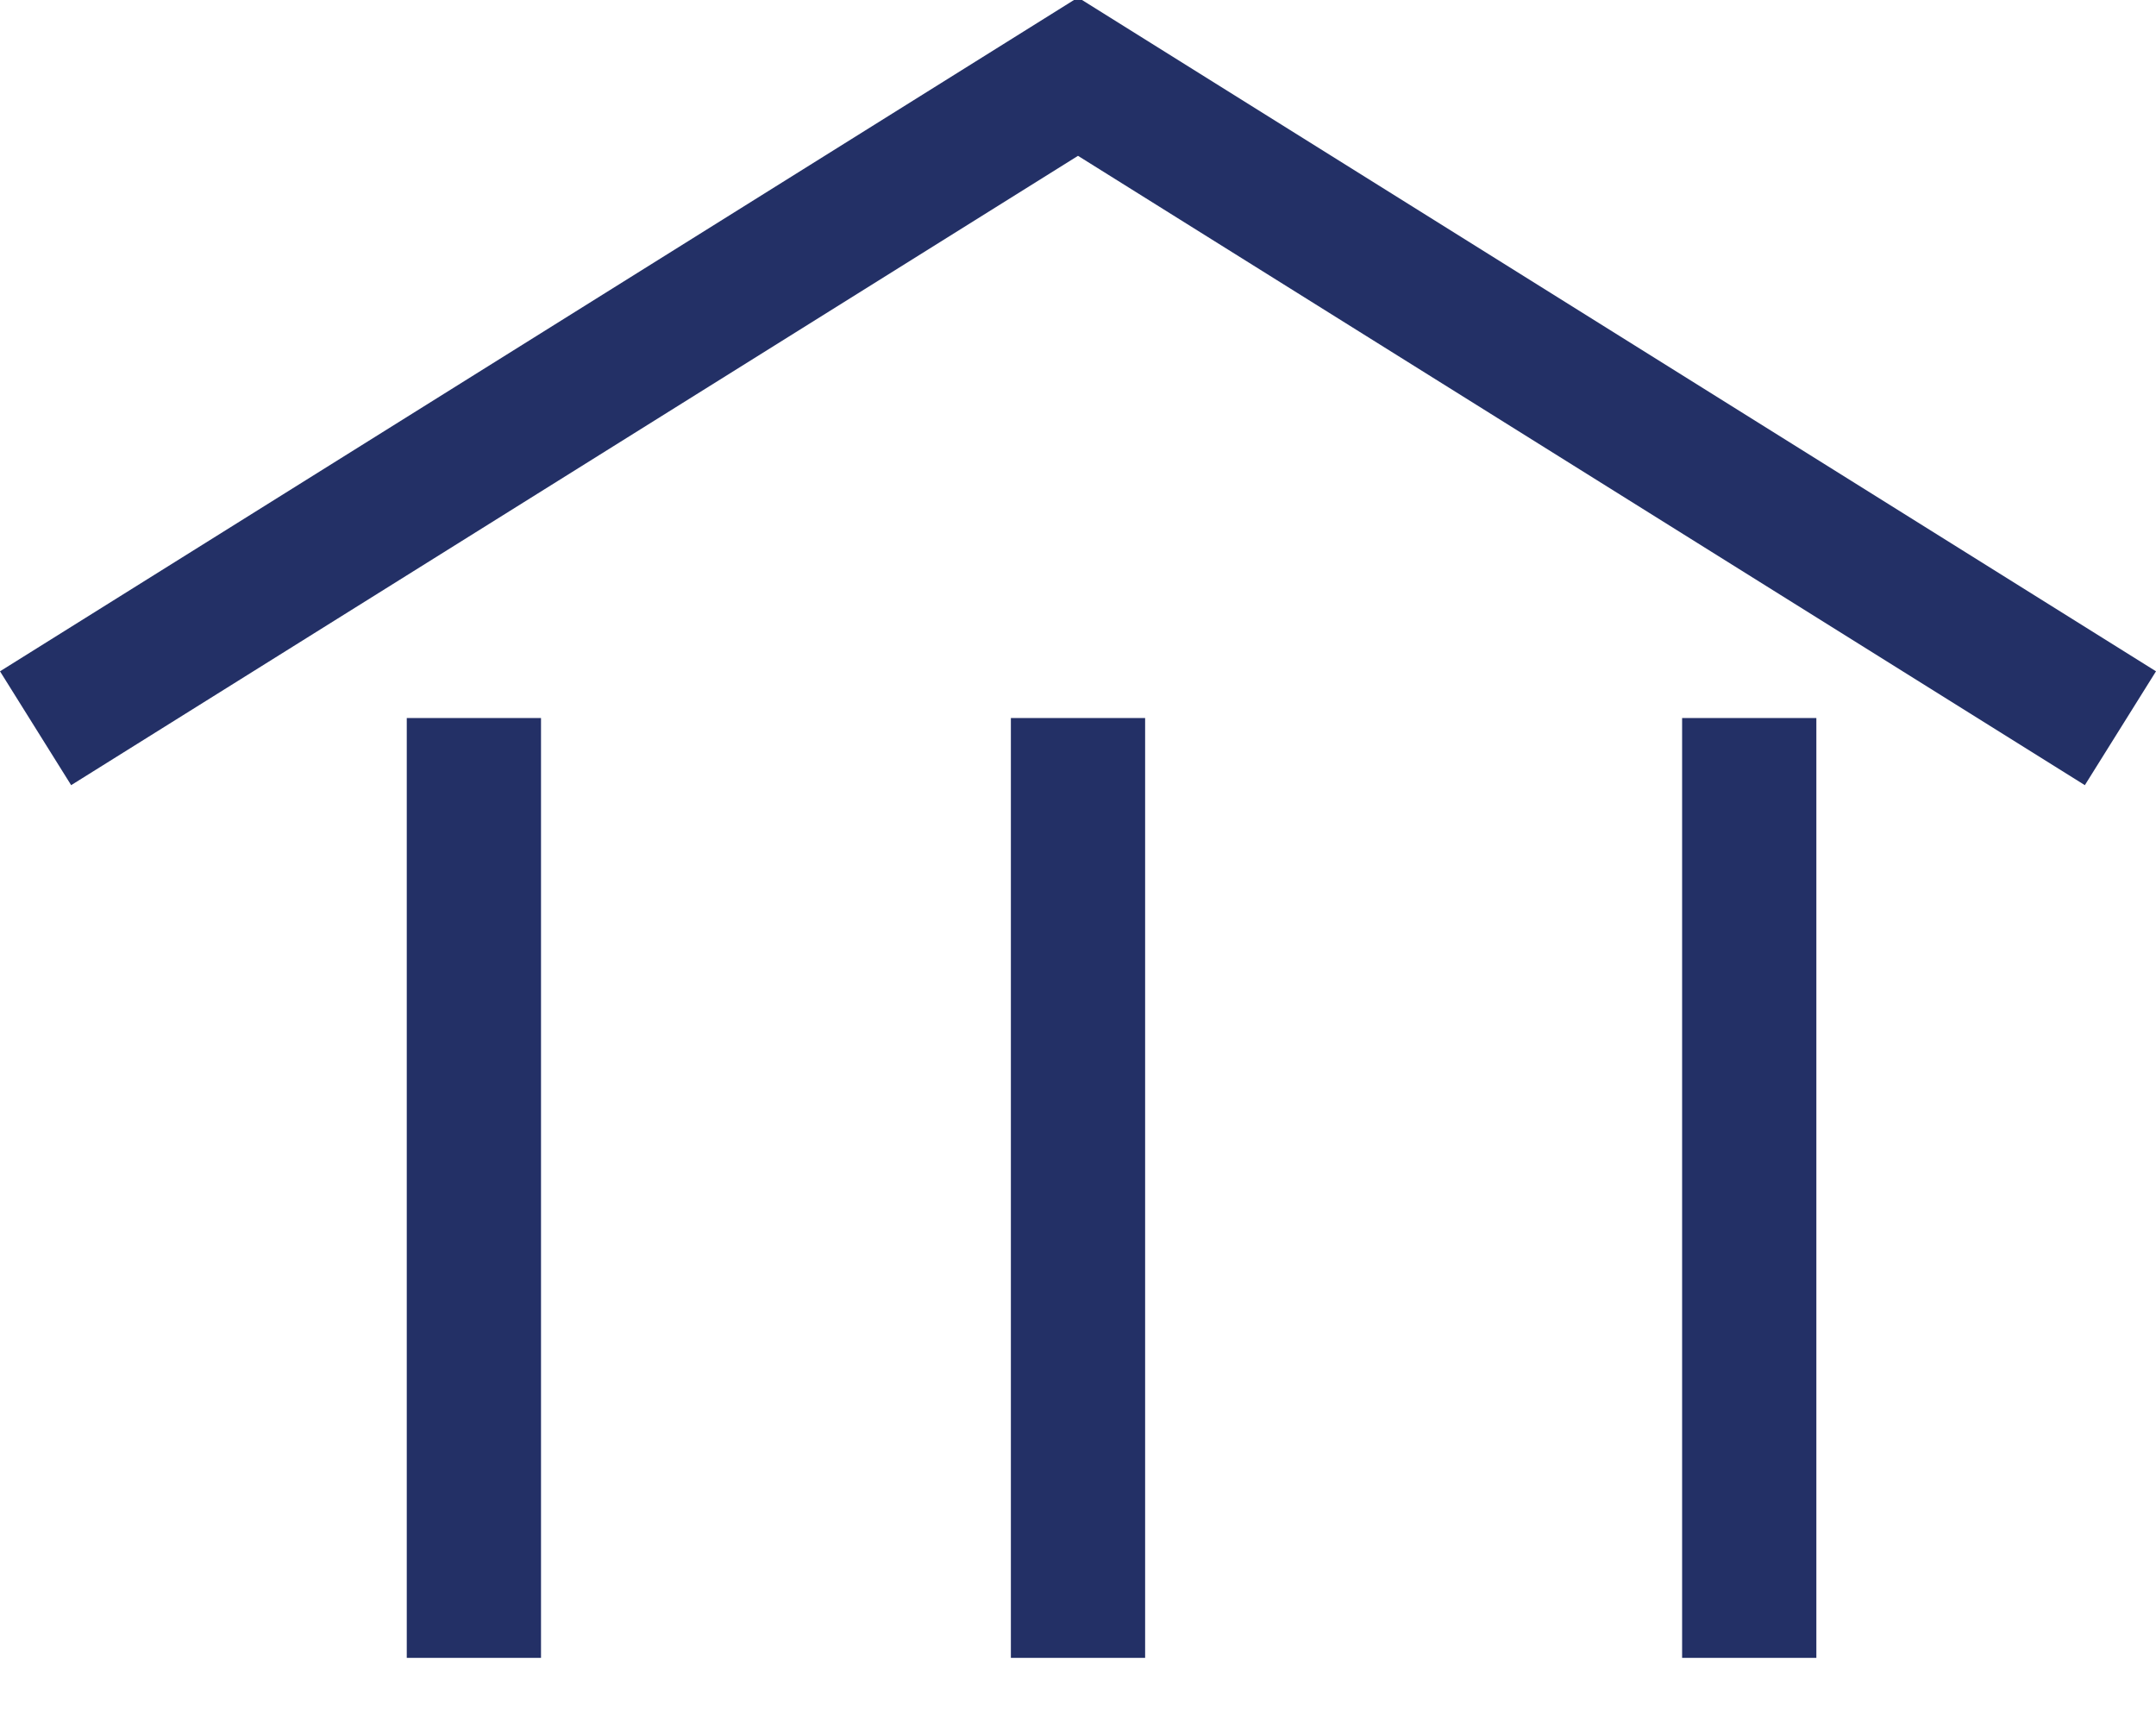 <svg width="30" height="24" viewBox="0 0 30 24" fill="none" xmlns="http://www.w3.org/2000/svg">
<path d="M15 2.168L0.99 10.924L0 9.34L14.944 0H15H15.056L30 9.34L29.01 10.924L15 2.168Z" fill="#233066"/>
<path d="M5.66 23.066L5.66 9.99H7.528L7.528 23.066H5.66Z" fill="#233066"/>
<path d="M14.066 23.066L14.066 9.99H15.934V23.066H14.066Z" fill="#233066"/>
<path d="M23.406 9.99V23.066H25.274V9.99H23.406Z" fill="#233066"/>
</svg>
